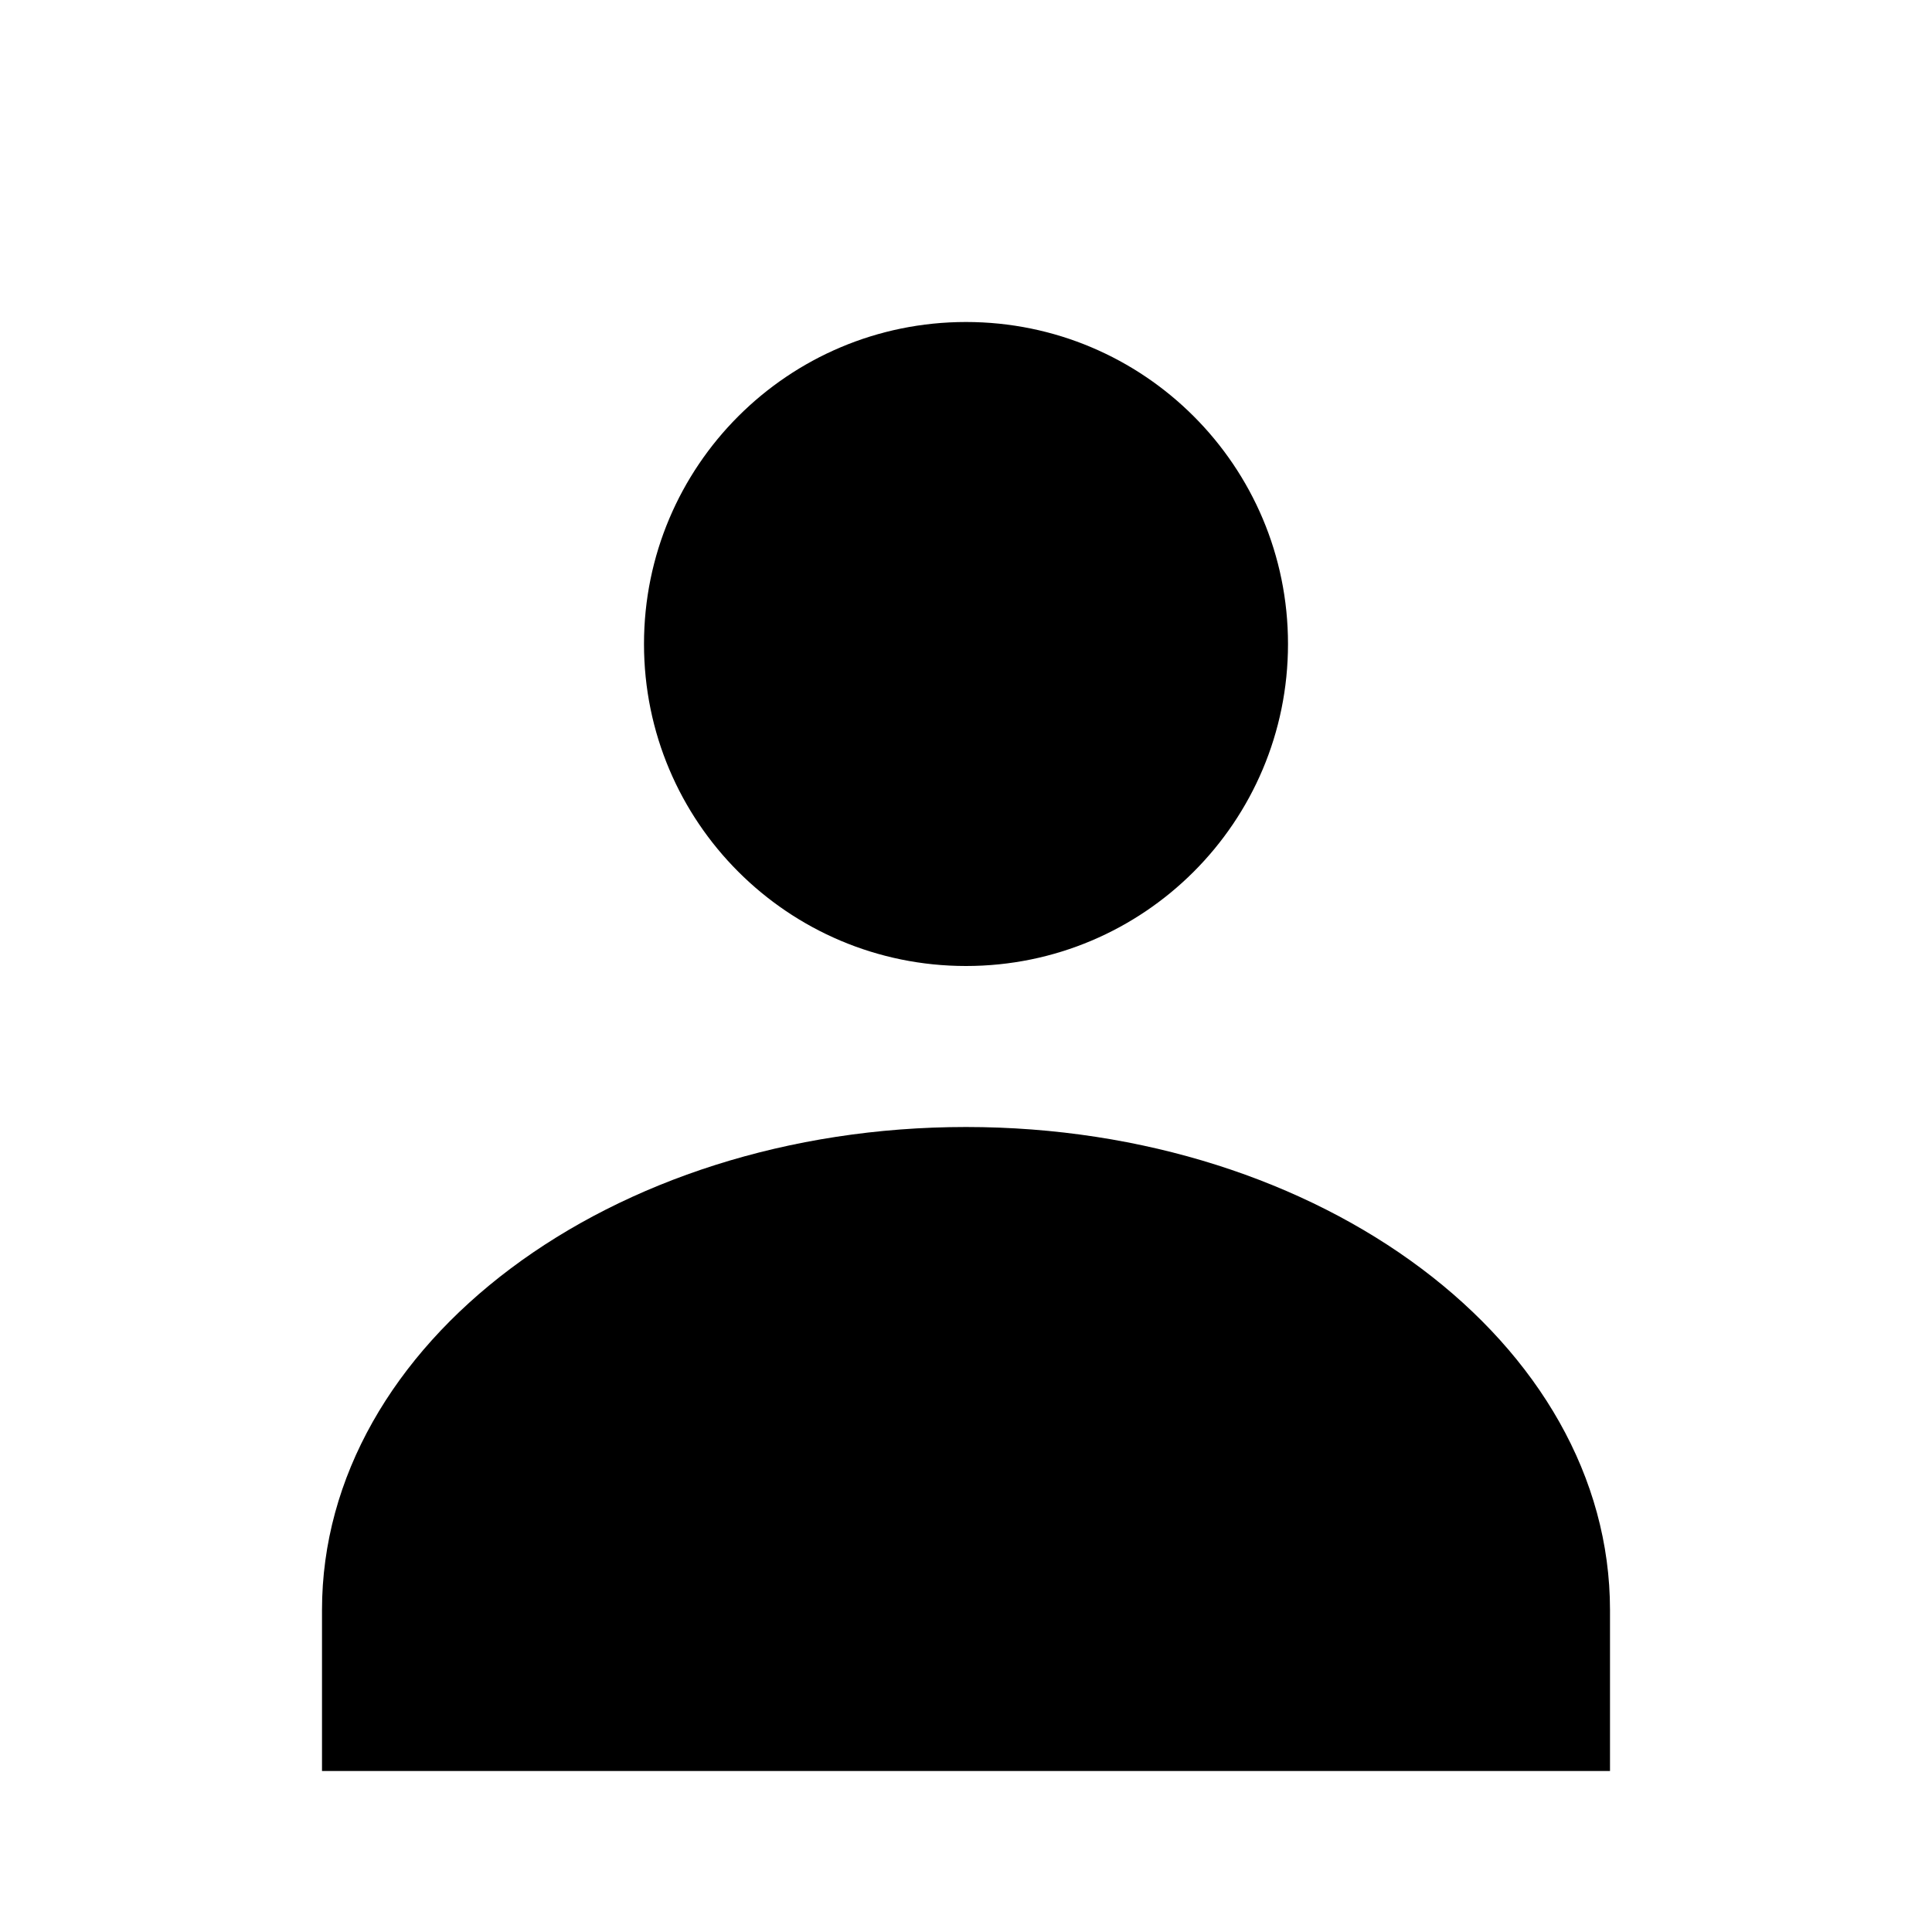 <svg width="24" height="24" viewBox="0 0 24 24" fill="none"
     xmlns="http://www.w3.org/2000/svg">
  <path
    d="M12 12c2.21 0 4-1.79 4-4s-1.79-4-4-4-4 1.79-4 4 1.79 4 4 4zM12 14c-4.42 0-8 2.69-8 6v2h16v-2c0-3.31-3.58-6-8-6z"
    fill="currentColor"/>
</svg>
